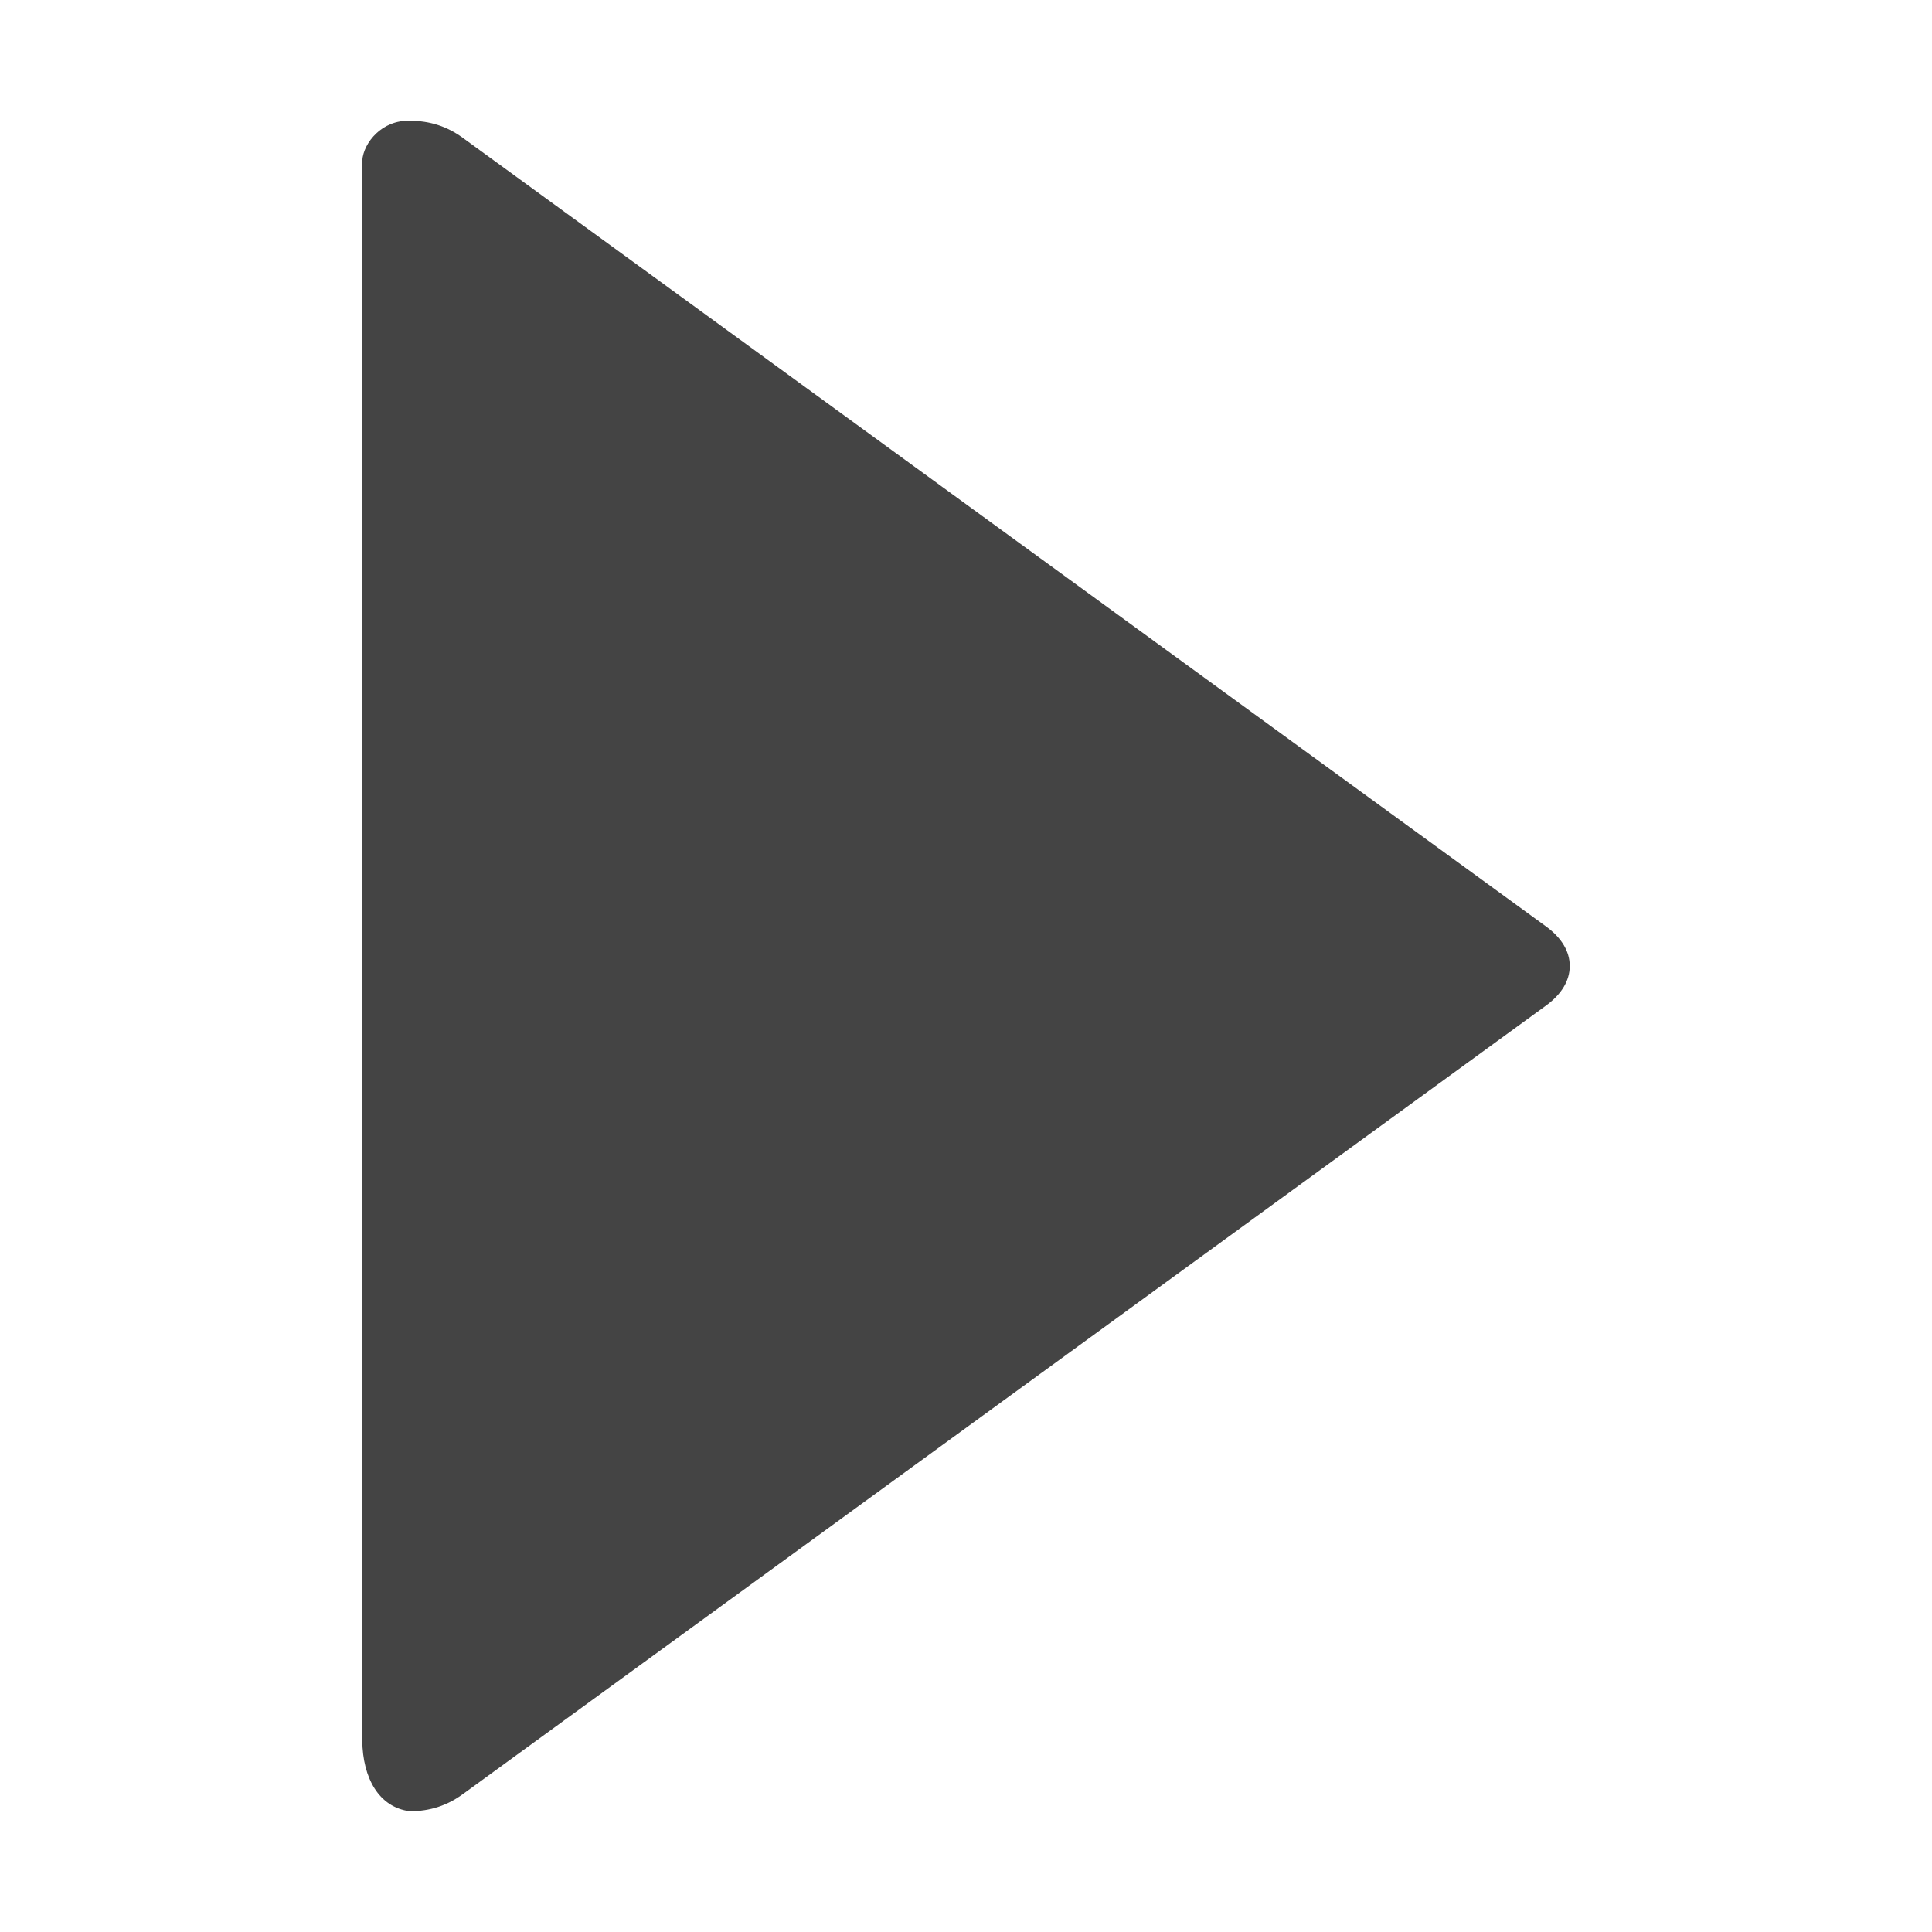 <?xml version="1.0" encoding="UTF-8" standalone="no"?>
<!-- Generated by IcoMoon.io -->

<svg
   xmlns:dc="http://purl.org/dc/elements/1.1/"
   xmlns:cc="http://creativecommons.org/ns#"
   xmlns:rdf="http://www.w3.org/1999/02/22-rdf-syntax-ns#"
   xmlns:svg="http://www.w3.org/2000/svg"
   xmlns="http://www.w3.org/2000/svg"
   xmlns:sodipodi="http://sodipodi.sourceforge.net/DTD/sodipodi-0.dtd"
   xmlns:inkscape="http://www.inkscape.org/namespaces/inkscape"
   version="1.1"
   width="32"
   height="32"
   viewBox="0 0 32 32"
   id="svg2"
   inkscape:version="0.48.4 r9939"
   sodipodi:docname="triangle.svg">
  <defs
     id="defs8" />
  <sodipodi:namedview
     pagecolor="#ffffff"
     bordercolor="#666666"
     borderopacity="1"
     objecttolerance="10"
     gridtolerance="10"
     guidetolerance="10"
     inkscape:pageopacity="0"
     inkscape:pageshadow="2"
     inkscape:window-width="1472"
     inkscape:window-height="872"
     id="namedview6"
     showgrid="false"
     inkscape:zoom="11.313709"
     inkscape:cx="16.682386"
     inkscape:cy="16.874515"
     inkscape:window-x="0"
     inkscape:window-y="25"
     inkscape:window-maximized="0"
     inkscape:current-layer="svg2" />
  <path
     style="fill:#444444"
     d="M 6.788,2 C 6.329,1.984 6.022,2.36 6,2.659 L 6,28.829 C 6.008,29.454 6.277,29.935 6.788,30 7.121,30 7.406,29.906 7.663,29.719 L 25.606,16.656 C 25.863,16.469 26,16.243 26,16 26,15.757 25.863,15.531 25.606,15.344 L 7.663,2.281 C 7.406,2.094 7.121,2 6.788,2 z"
     id="path4"
     inkscape:connector-curvature="0"
     sodipodi:nodetypes="ccccccsccc" />
</svg>
